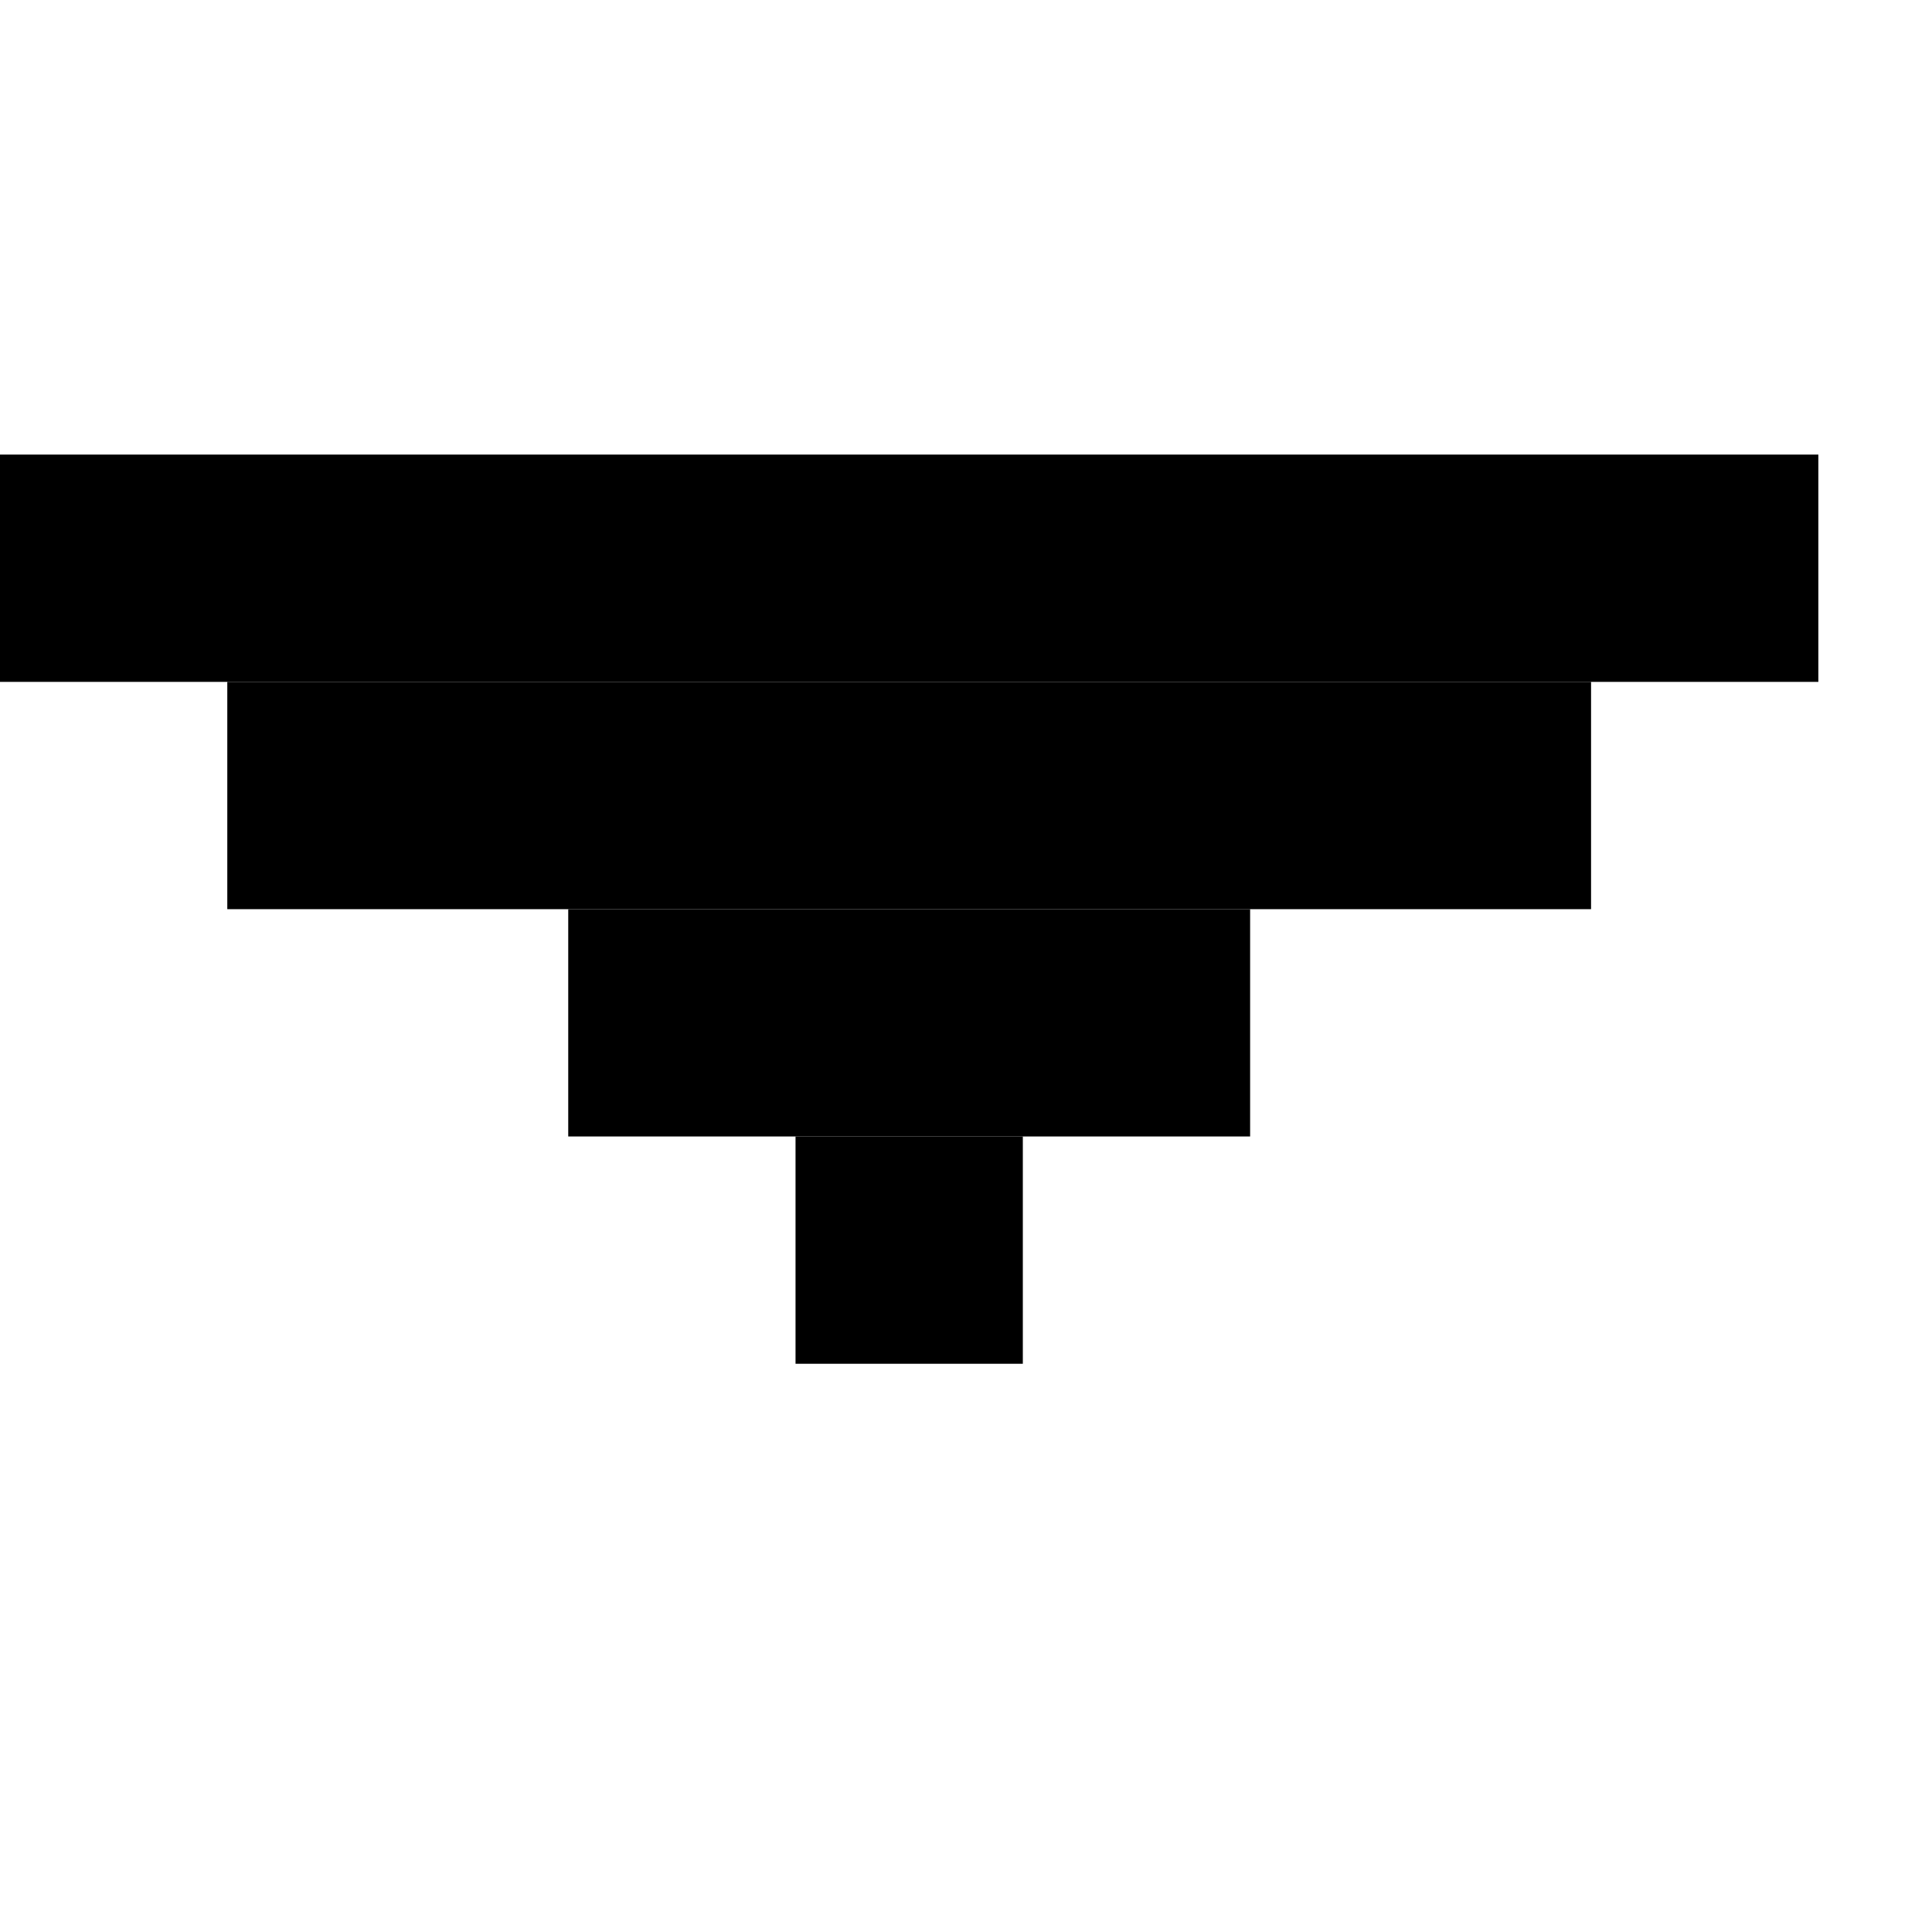 <svg width="100%" height="100%" viewBox="0 0 17 17" fill="none" xmlns="http://www.w3.org/2000/svg">
<rect x="16" y="4" width="2" height="16" transform="rotate(90 16 4)" fill="currentColor"/>
<rect x="14" y="6" width="2" height="12" transform="rotate(90 14 6)" fill="currentColor"/>
<rect x="11" y="8" width="2" height="6" transform="rotate(90 11 8)" fill="currentColor"/>
<rect x="9" y="10" width="2" height="2" transform="rotate(90 9 10)" fill="currentColor"/>
</svg>
